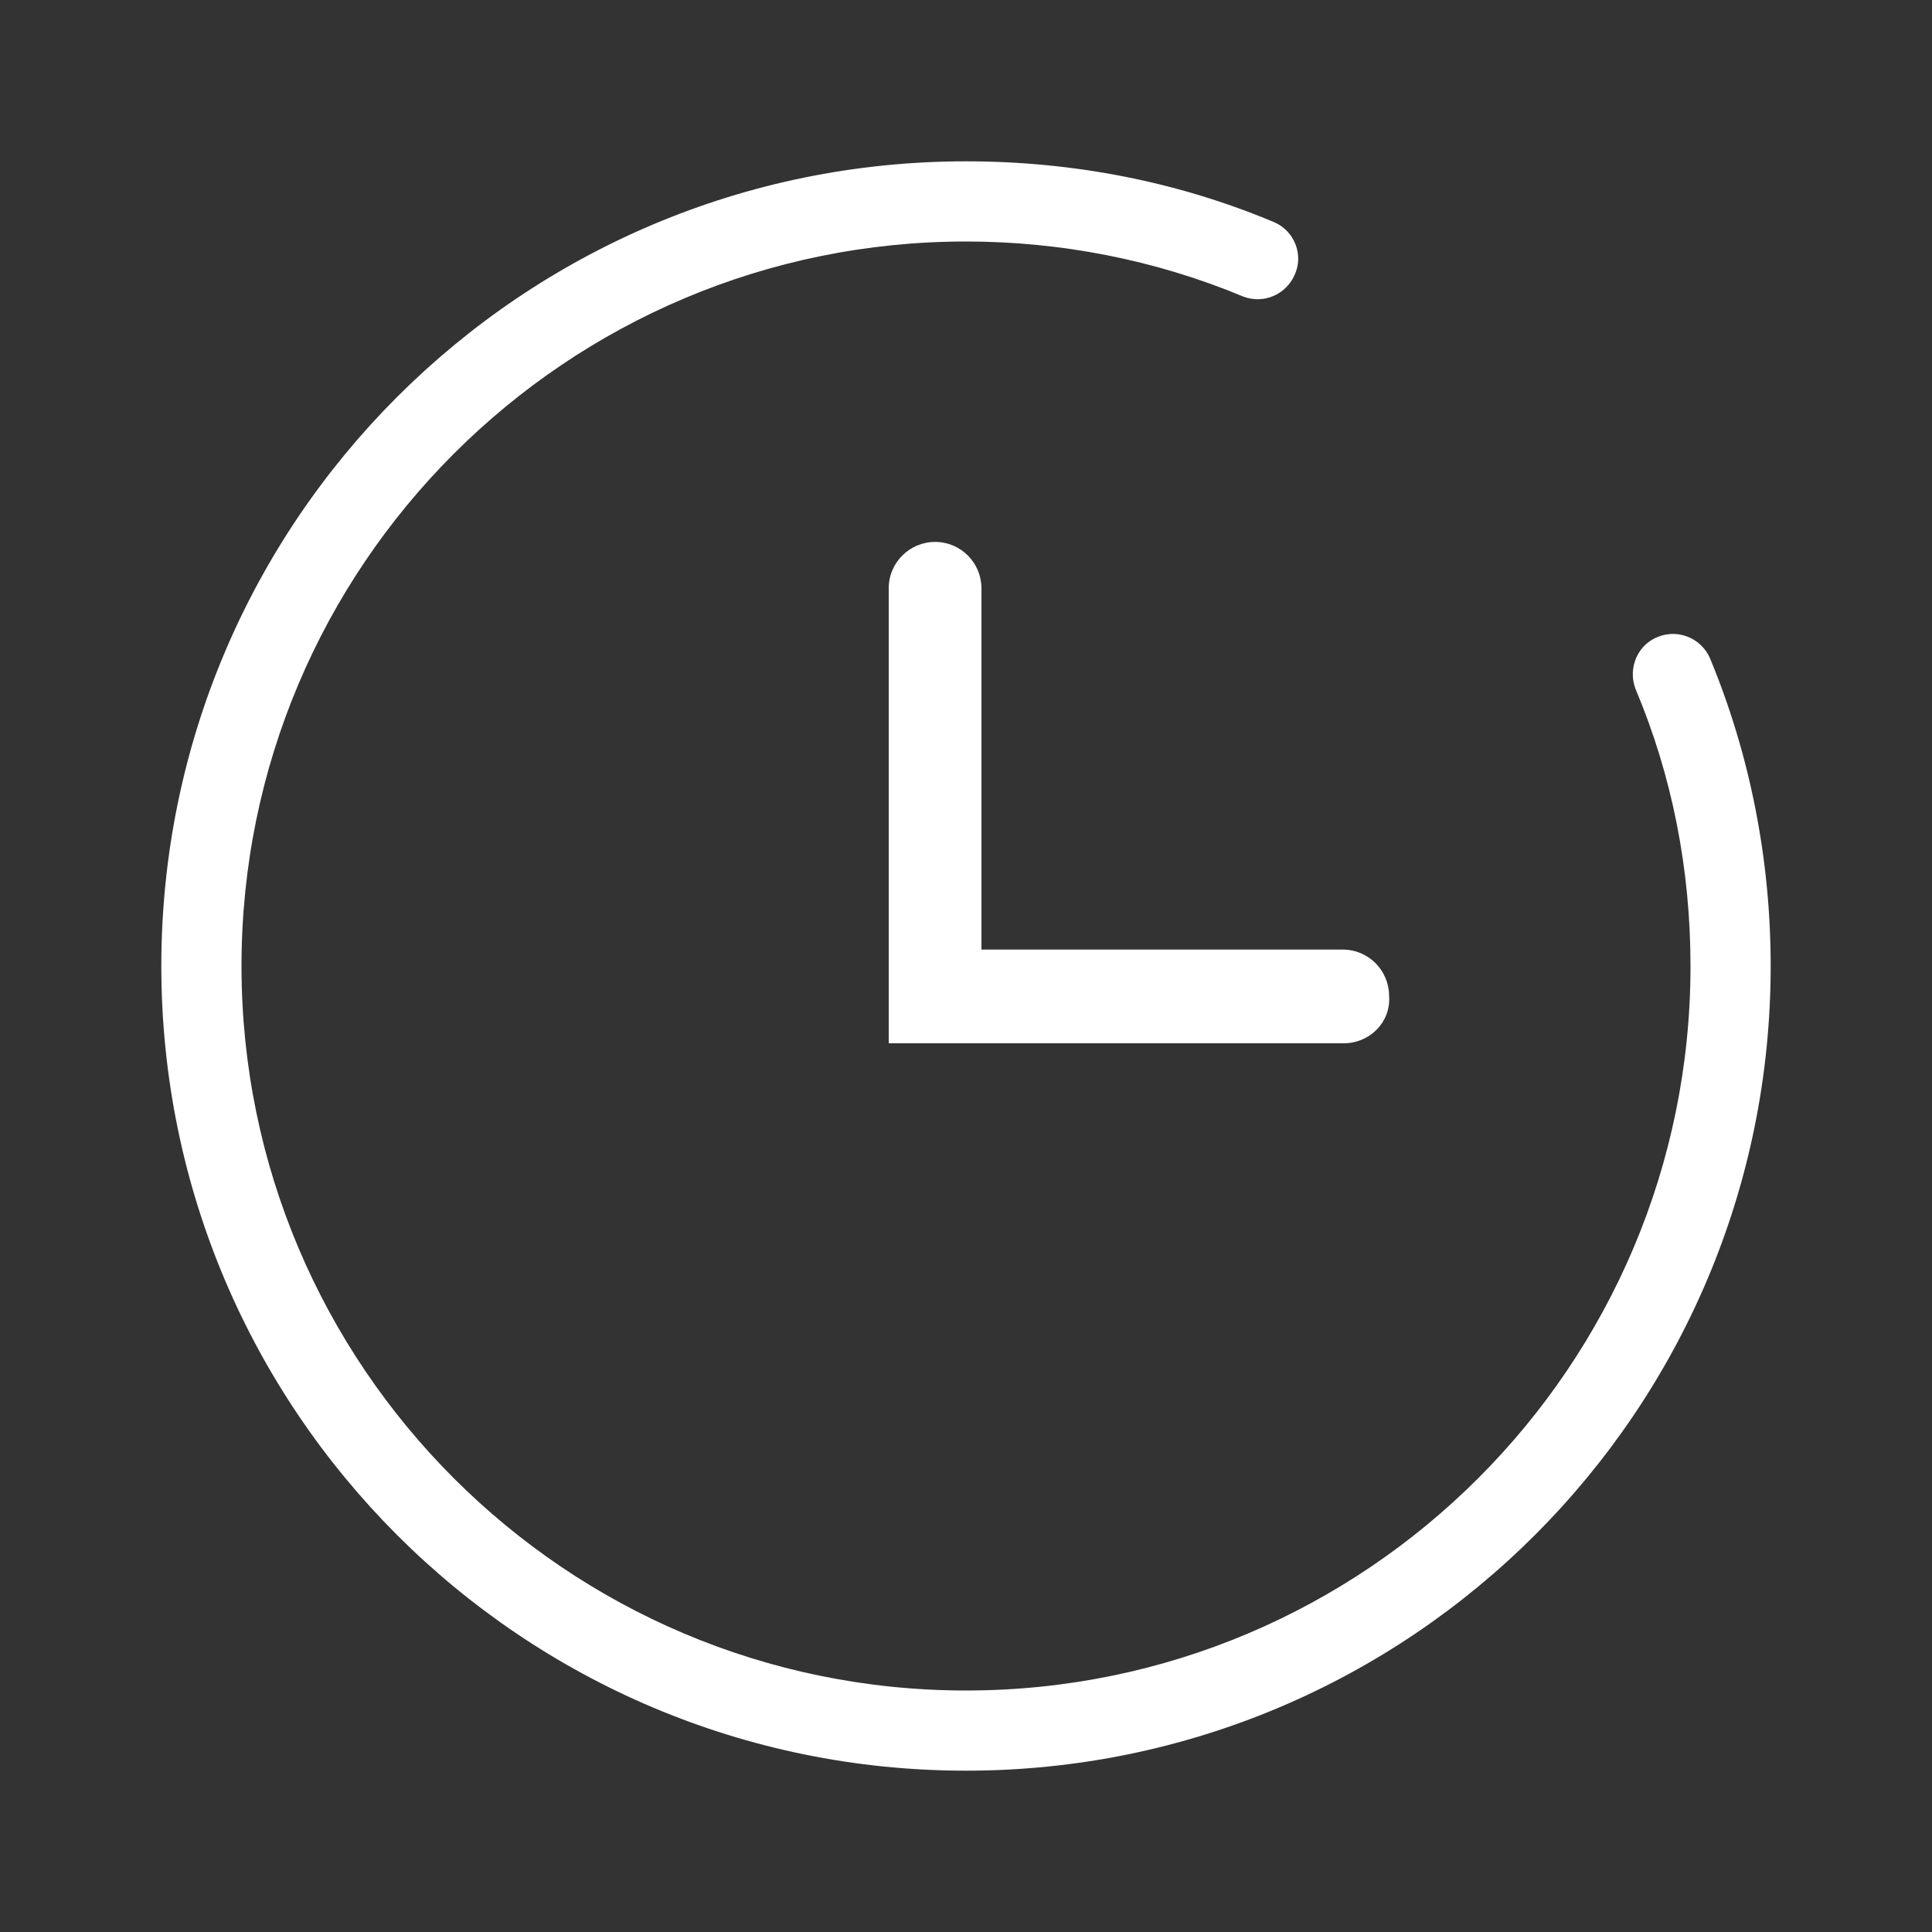 <?xml version="1.0" standalone="no"?><!DOCTYPE svg PUBLIC "-//W3C//DTD SVG 1.1//EN" "http://www.w3.org/Graphics/SVG/1.1/DTD/svg11.dtd"><svg t="1502089128285" class="icon" style="" viewBox="0 0 1024 1024" version="1.1" xmlns="http://www.w3.org/2000/svg" p-id="2037" xmlns:xlink="http://www.w3.org/1999/xlink" width="200" height="200"><rect x="0" y="0" width="1024" height="1024" fill="#333333" stroke="none"/><defs><style type="text/css"></style></defs><path d="M675.328 117.76c10.752 4.608 15.872 17.408 10.752 28.16-4.608 10.24-16.384 15.36-27.136 11.264-46.592-19.456-96.768-29.184-146.944-29.184-211.968 0-384 172.032-384 384s172.032 384 384 384 384-172.032 384-384c0-51.2-9.728-100.864-29.184-146.944-4.096-10.752 1.024-23.552 12.288-27.648 10.752-4.096 22.528 1.024 27.136 11.264 21.504 51.712 32.256 107.52 32.256 163.328 0 235.52-190.976 426.496-426.496 426.496S85.504 747.52 85.504 512 276.48 85.504 512 85.504c56.832 0 112.128 10.752 163.328 32.256z m36.864 435.2H471.04V311.808c0-13.824 11.264-24.576 24.576-24.576 13.824 0 24.576 11.264 24.576 24.576v191.488H711.68c13.824 0 24.576 11.264 24.576 24.576 1.024 13.824-10.24 25.088-24.064 25.088z" fill="#ffffff" p-id="2038"></path></svg>